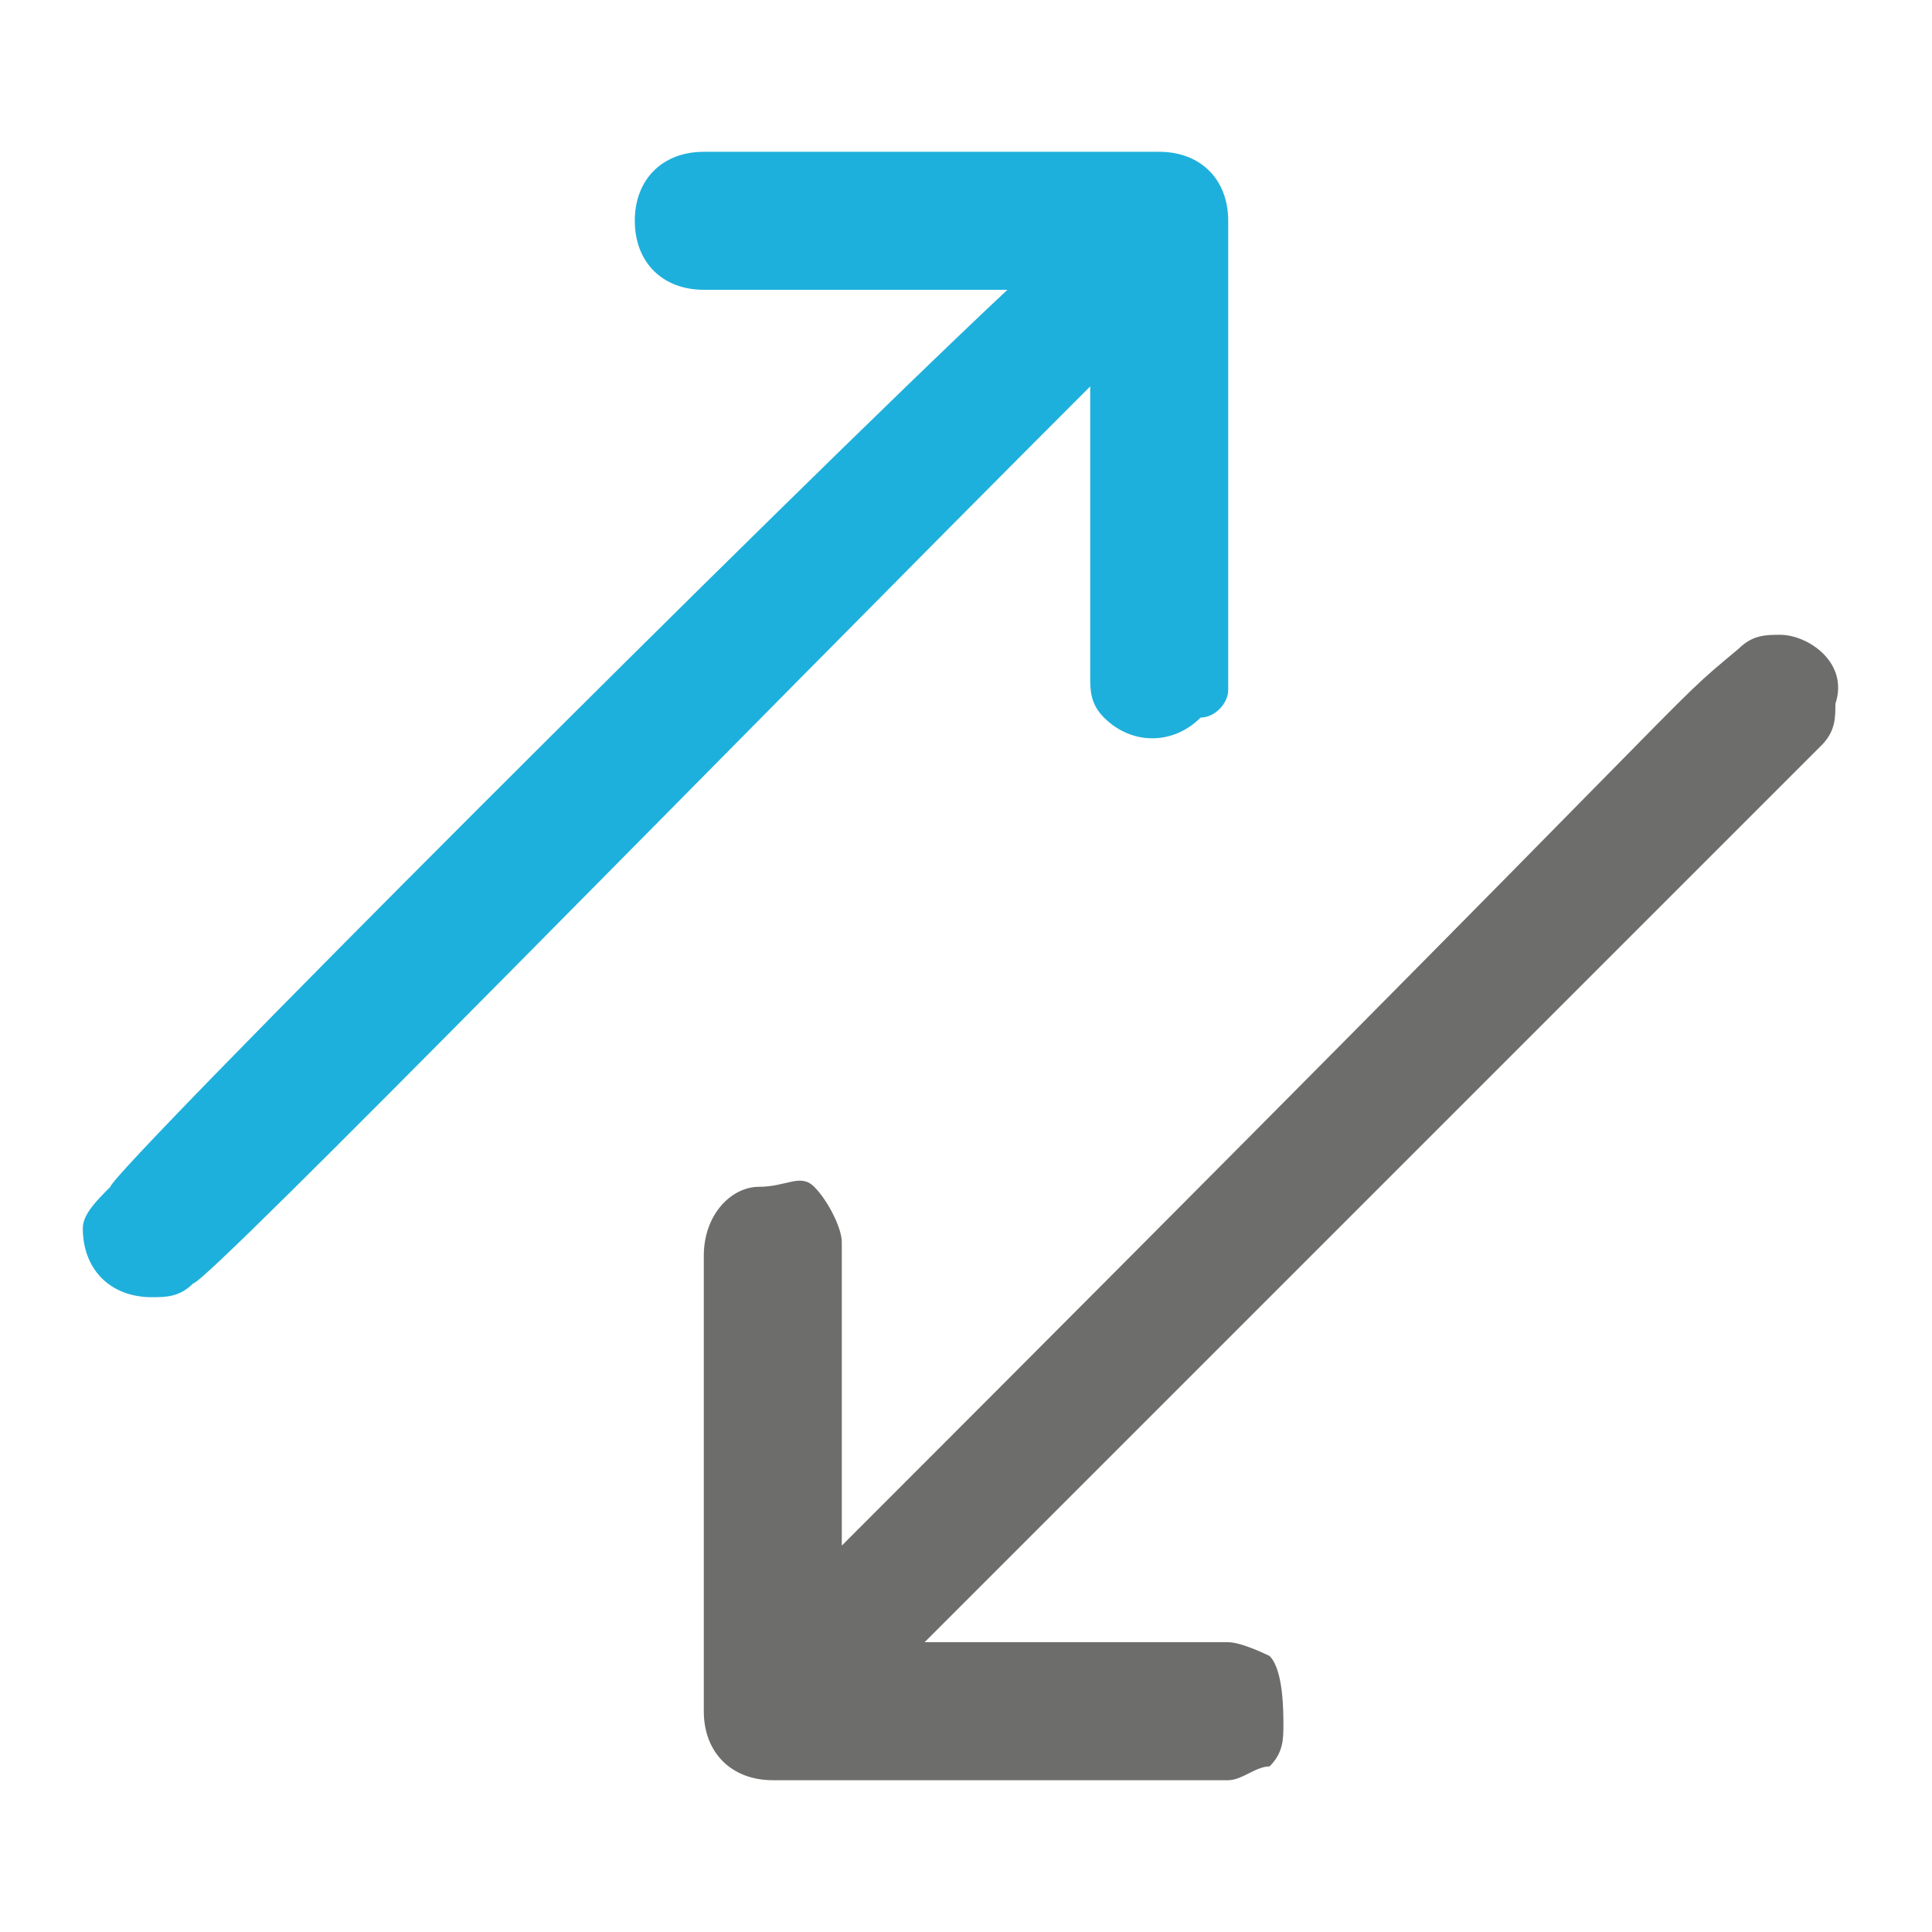 <?xml version="1.0" encoding="utf-8"?>
<!-- Generator: Adobe Illustrator 21.0.0, SVG Export Plug-In . SVG Version: 6.00 Build 0)  -->
<svg version="1.1" id="Calque_1" xmlns="http://www.w3.org/2000/svg" xmlns:xlink="http://www.w3.org/1999/xlink" x="0px" y="0px"
	 width="14px" height="14px" viewBox="0 0 14 14" style="enable-background:new 0 0 14 14;" xml:space="preserve">
<style type="text/css">
	.st0{fill:#6D6D6C;}
	.st1{fill:#1EB0DC;}
</style>
<g>
	<path class="st0" d="M12.9,4.6c-0.1,0-0.2,0-0.3,0.1c-0.6,0.5,0.1-0.1-6.5,6.5l0-2.2c0-0.1-0.1-0.3-0.2-0.4S5.7,8.6,5.5,8.6
		c-0.2,0-0.4,0.2-0.4,0.5v3.3c0,0.3,0.2,0.5,0.5,0.5h3.3c0,0,0,0,0,0c0.1,0,0.2-0.1,0.3-0.1c0.1-0.1,0.1-0.2,0.1-0.3
		S9.3,12.1,9.2,12C9.2,12,9,11.9,8.9,11.9H6.7c6.5-6.5,6.5-6.5,6.5-6.5c0.1-0.1,0.1-0.2,0.1-0.3C13.4,4.8,13.1,4.6,12.9,4.6z"/>
	<path class="st1" d="M7.9,4.9c0,0.1,0,0.2,0.1,0.3c0.2,0.2,0.5,0.2,0.7,0C8.8,5.2,8.9,5.1,8.9,5V1.6c0-0.3-0.2-0.5-0.5-0.5H5.1
		c-0.3,0-0.5,0.2-0.5,0.5s0.2,0.5,0.5,0.5h2.2C5.7,3.6,0.8,8.5,0.8,8.6C0.7,8.7,0.6,8.8,0.6,8.9c0,0.3,0.2,0.5,0.5,0.5
		c0.1,0,0.2,0,0.3-0.1c0.1,0,3.9-3.9,6.5-6.5L7.9,4.9z"/>
</g>
</svg>
